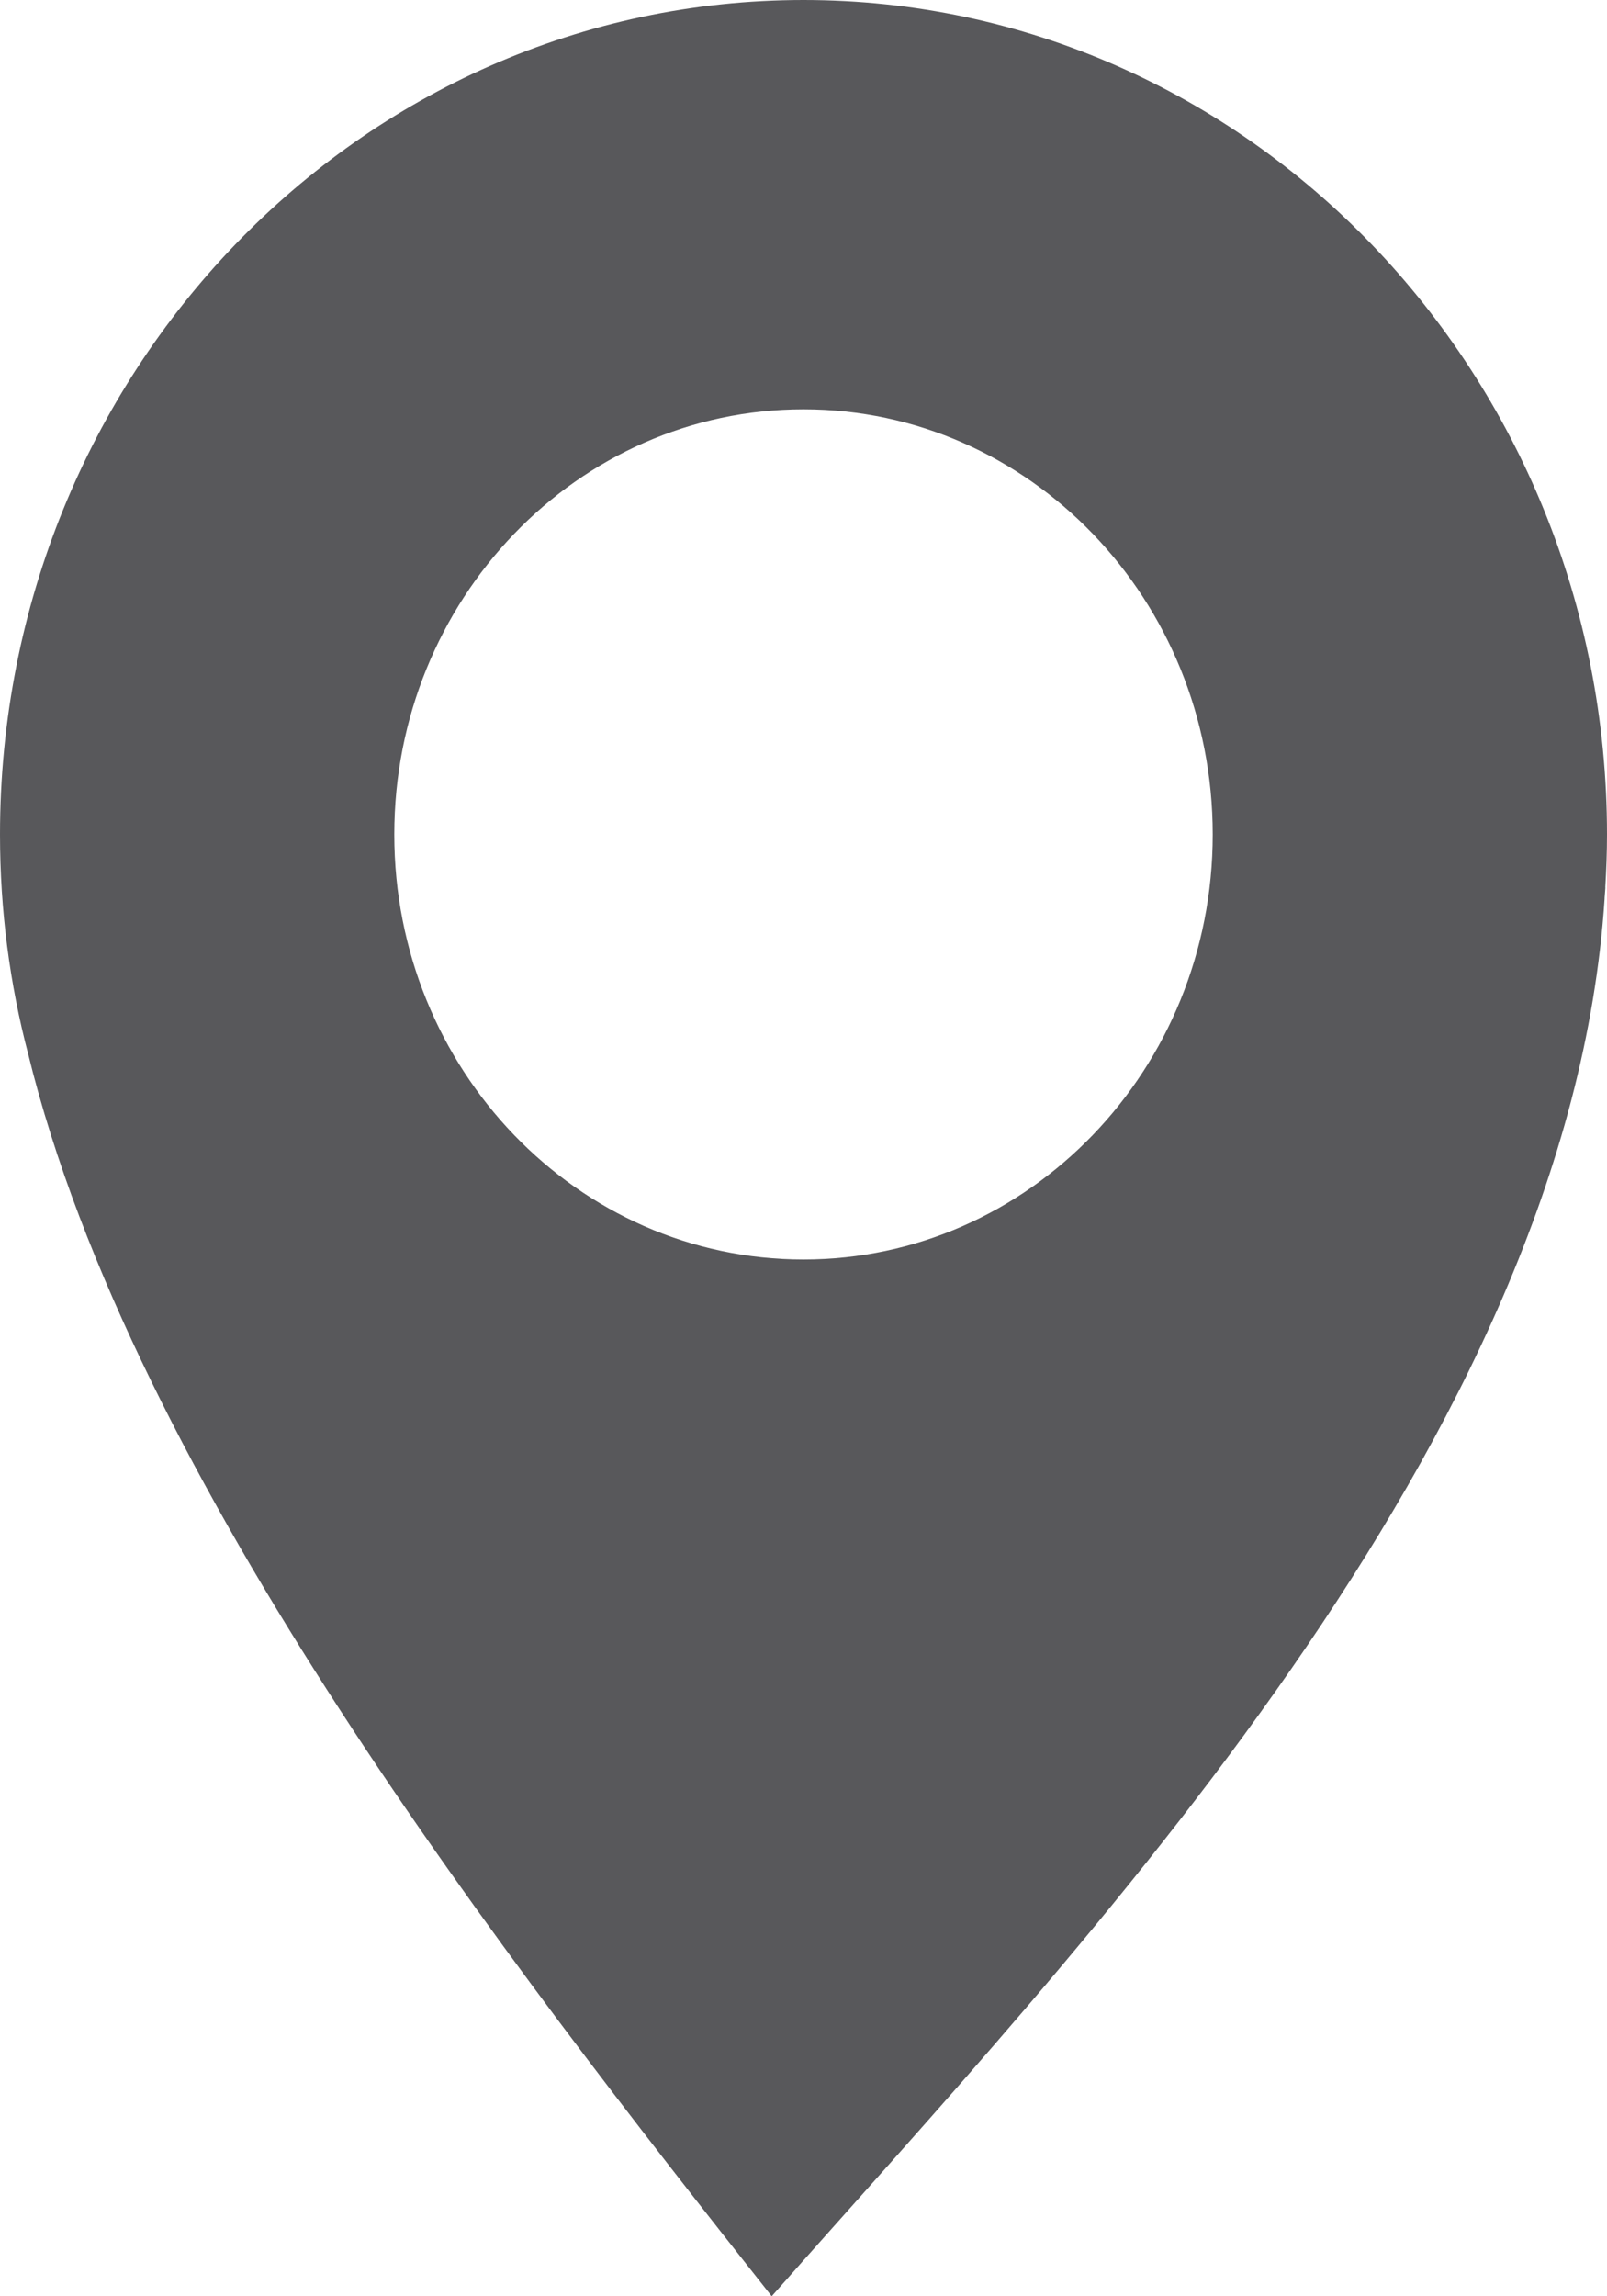 <svg xmlns="http://www.w3.org/2000/svg" width="14" height="20" viewBox="0 0 14 20">
    <g fill="none" fill-rule="evenodd">
        <g fill="#58585B">
            <g>
                <g>
                    <g>
                        <path d="M10 0c3.866 0 7 3.254 7 7.268 0 .156-.006.31-.015.462h.001l-.007.091v.008c-.31 4.72-4.551 9.108-7.256 12.171-2.306-2.918-5.566-7.096-6.478-10.822C3.085 8.57 3 7.93 3 7.268 3 3.254 6.134 0 10 0m0 3.565c1.968 0 3.565 1.658 3.565 3.703 0 2.044-1.597 3.702-3.565 3.702-1.97 0-3.565-1.658-3.565-3.702 0-2.045 1.596-3.703 3.565-3.703" transform="translate(-123, -555) translate(-1, 0) translate(0, 428) translate(121, 127)"/>
                    </g>
                </g>
            </g>
        </g>
    </g>
</svg>
